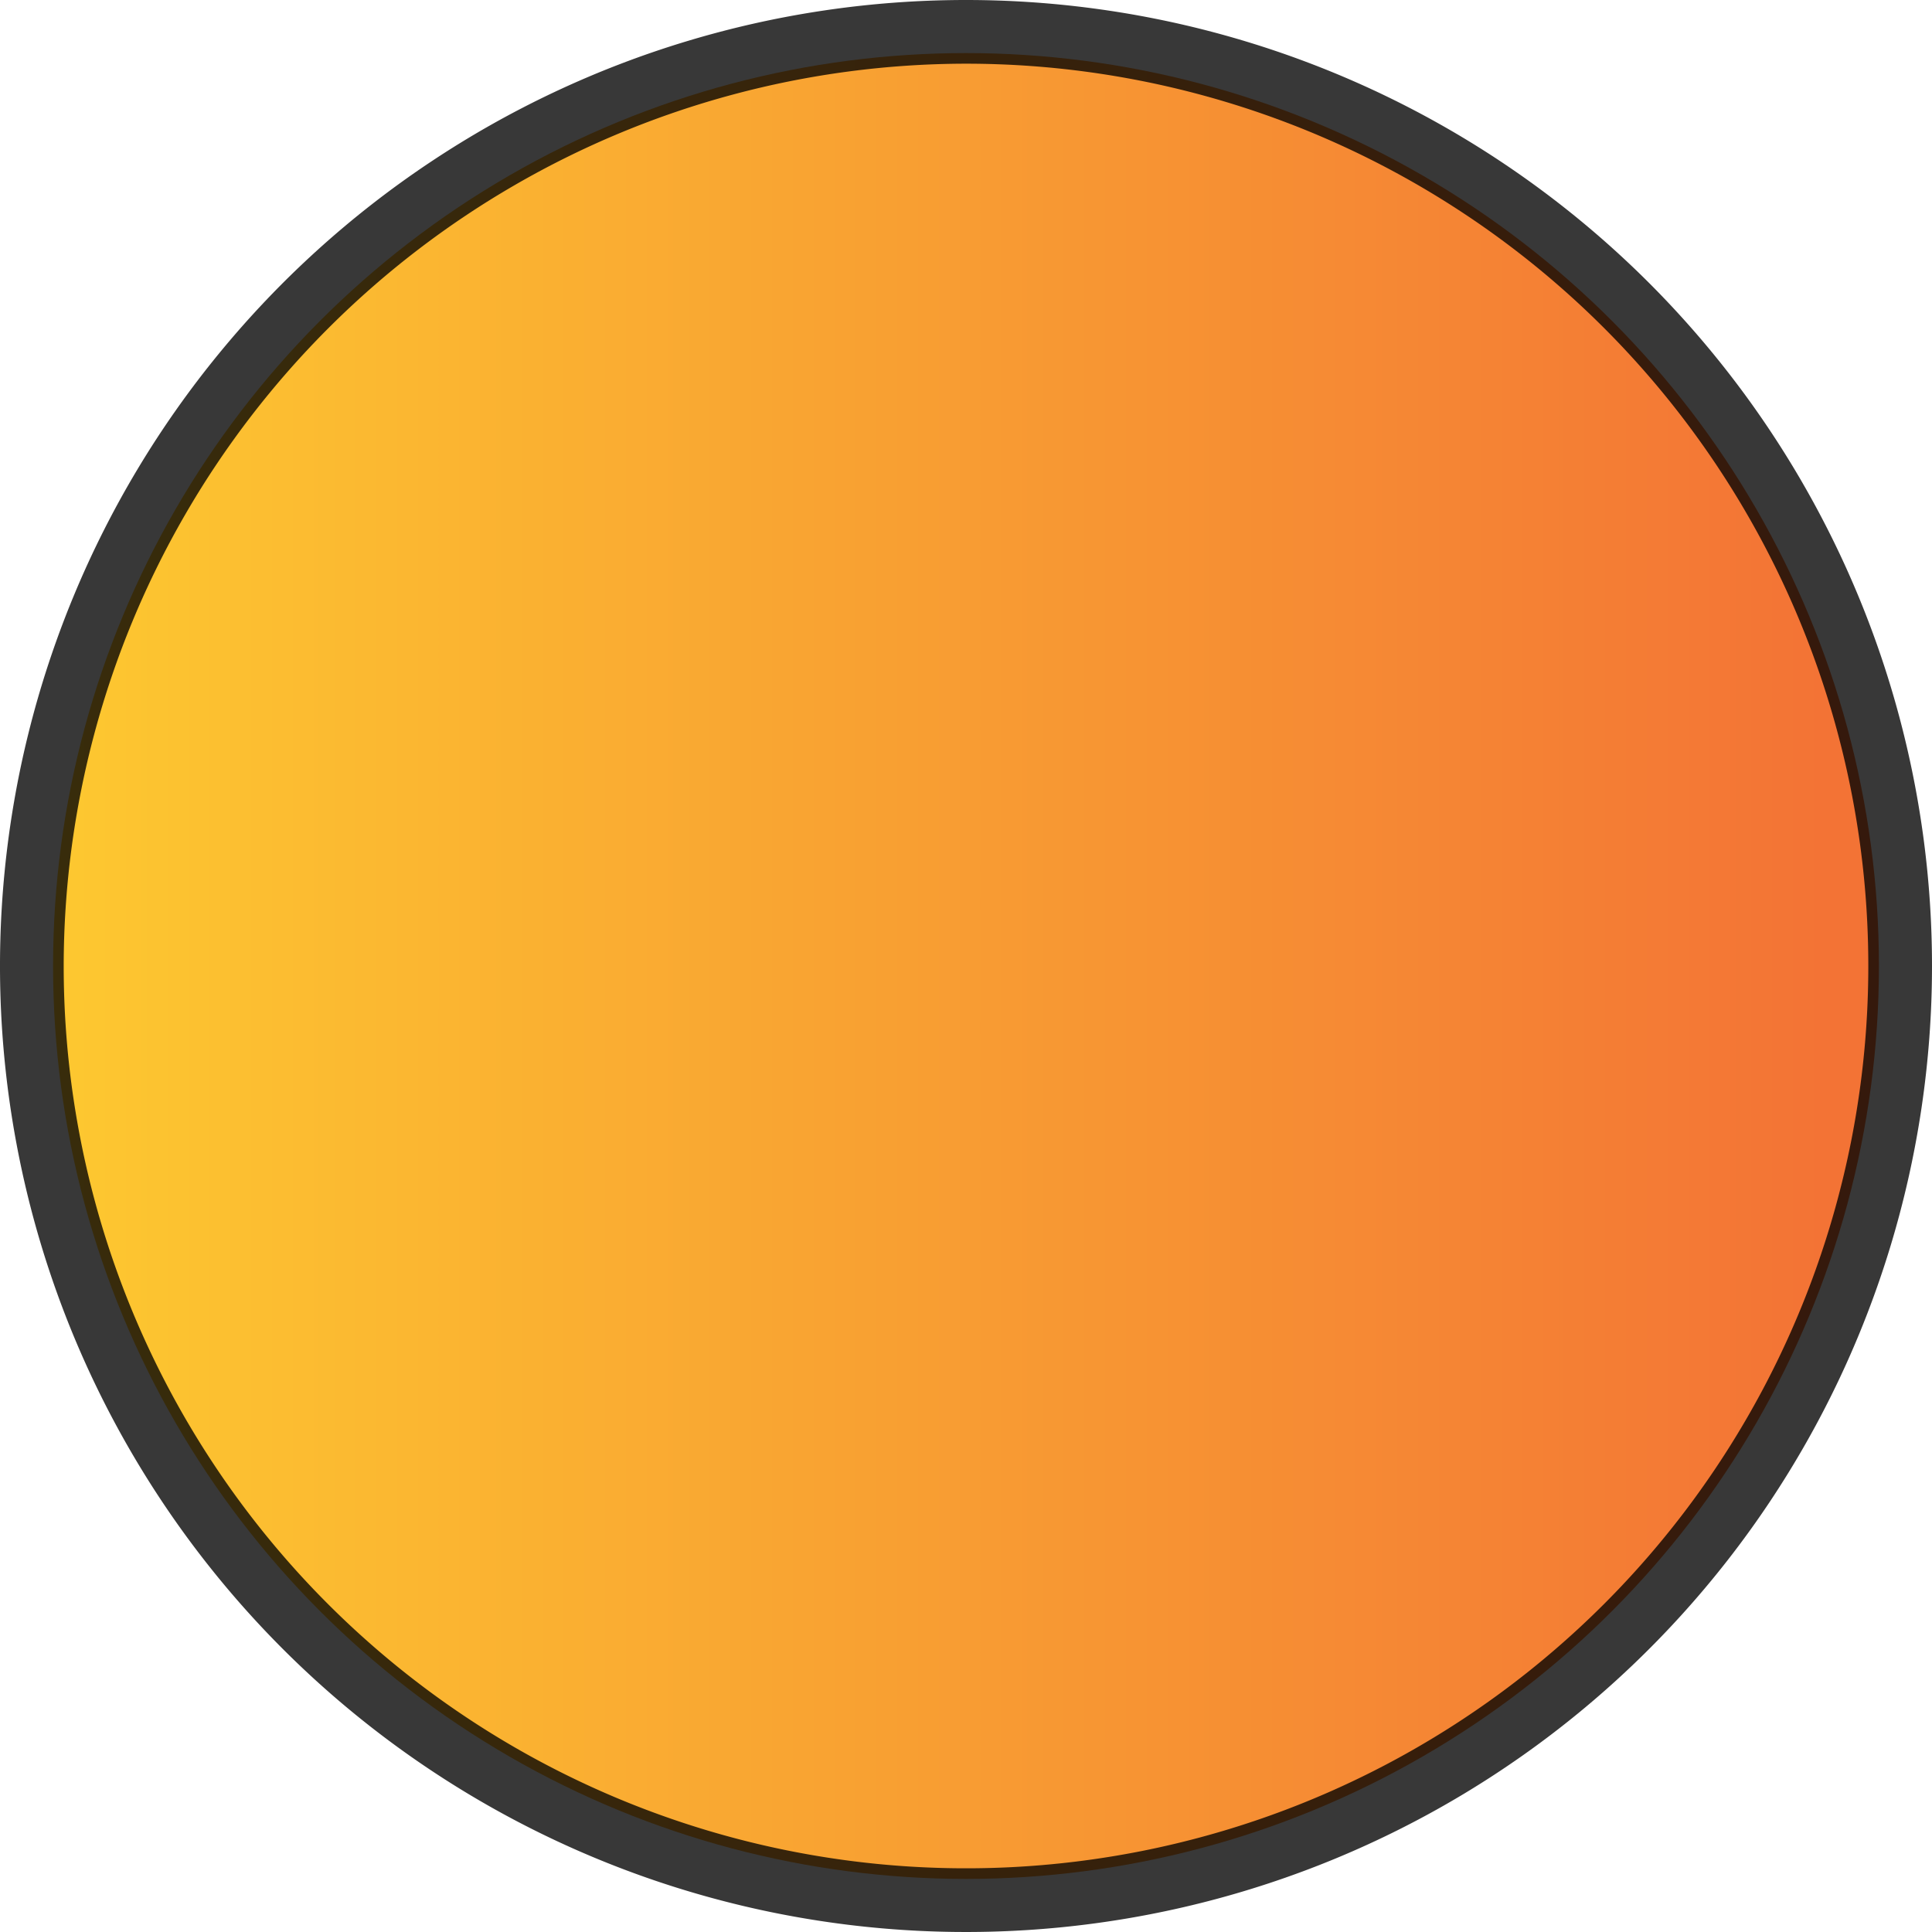 <svg xmlns="http://www.w3.org/2000/svg" xmlns:xlink="http://www.w3.org/1999/xlink" width="150px" height="150px" viewBox="0 0 182 182"><defs><style>.cls-1{fill:url(#linear-gradient);}.cls-2{opacity:0.78;}</style><linearGradient id="linear-gradient" x1="5" y1="91" x2="177" y2="91" gradientUnits="userSpaceOnUse"><stop offset="0" stop-color="#fdc830"/><stop offset="0.97" stop-color="#f37335"/></linearGradient></defs><title>Asset 2</title><g id="Layer_2" data-name="Layer 2"><g id="Layer_1-2" data-name="Layer 1"><circle class="cls-1" cx="91" cy="91" r="86"/><g class="cls-2"><path d="M91,6A85,85,0,1,1,6,91,85.1,85.1,0,0,1,91,6m0-6a91,91,0,1,0,91,91A91,91,0,0,0,91,0Z"/></g></g></g></svg>